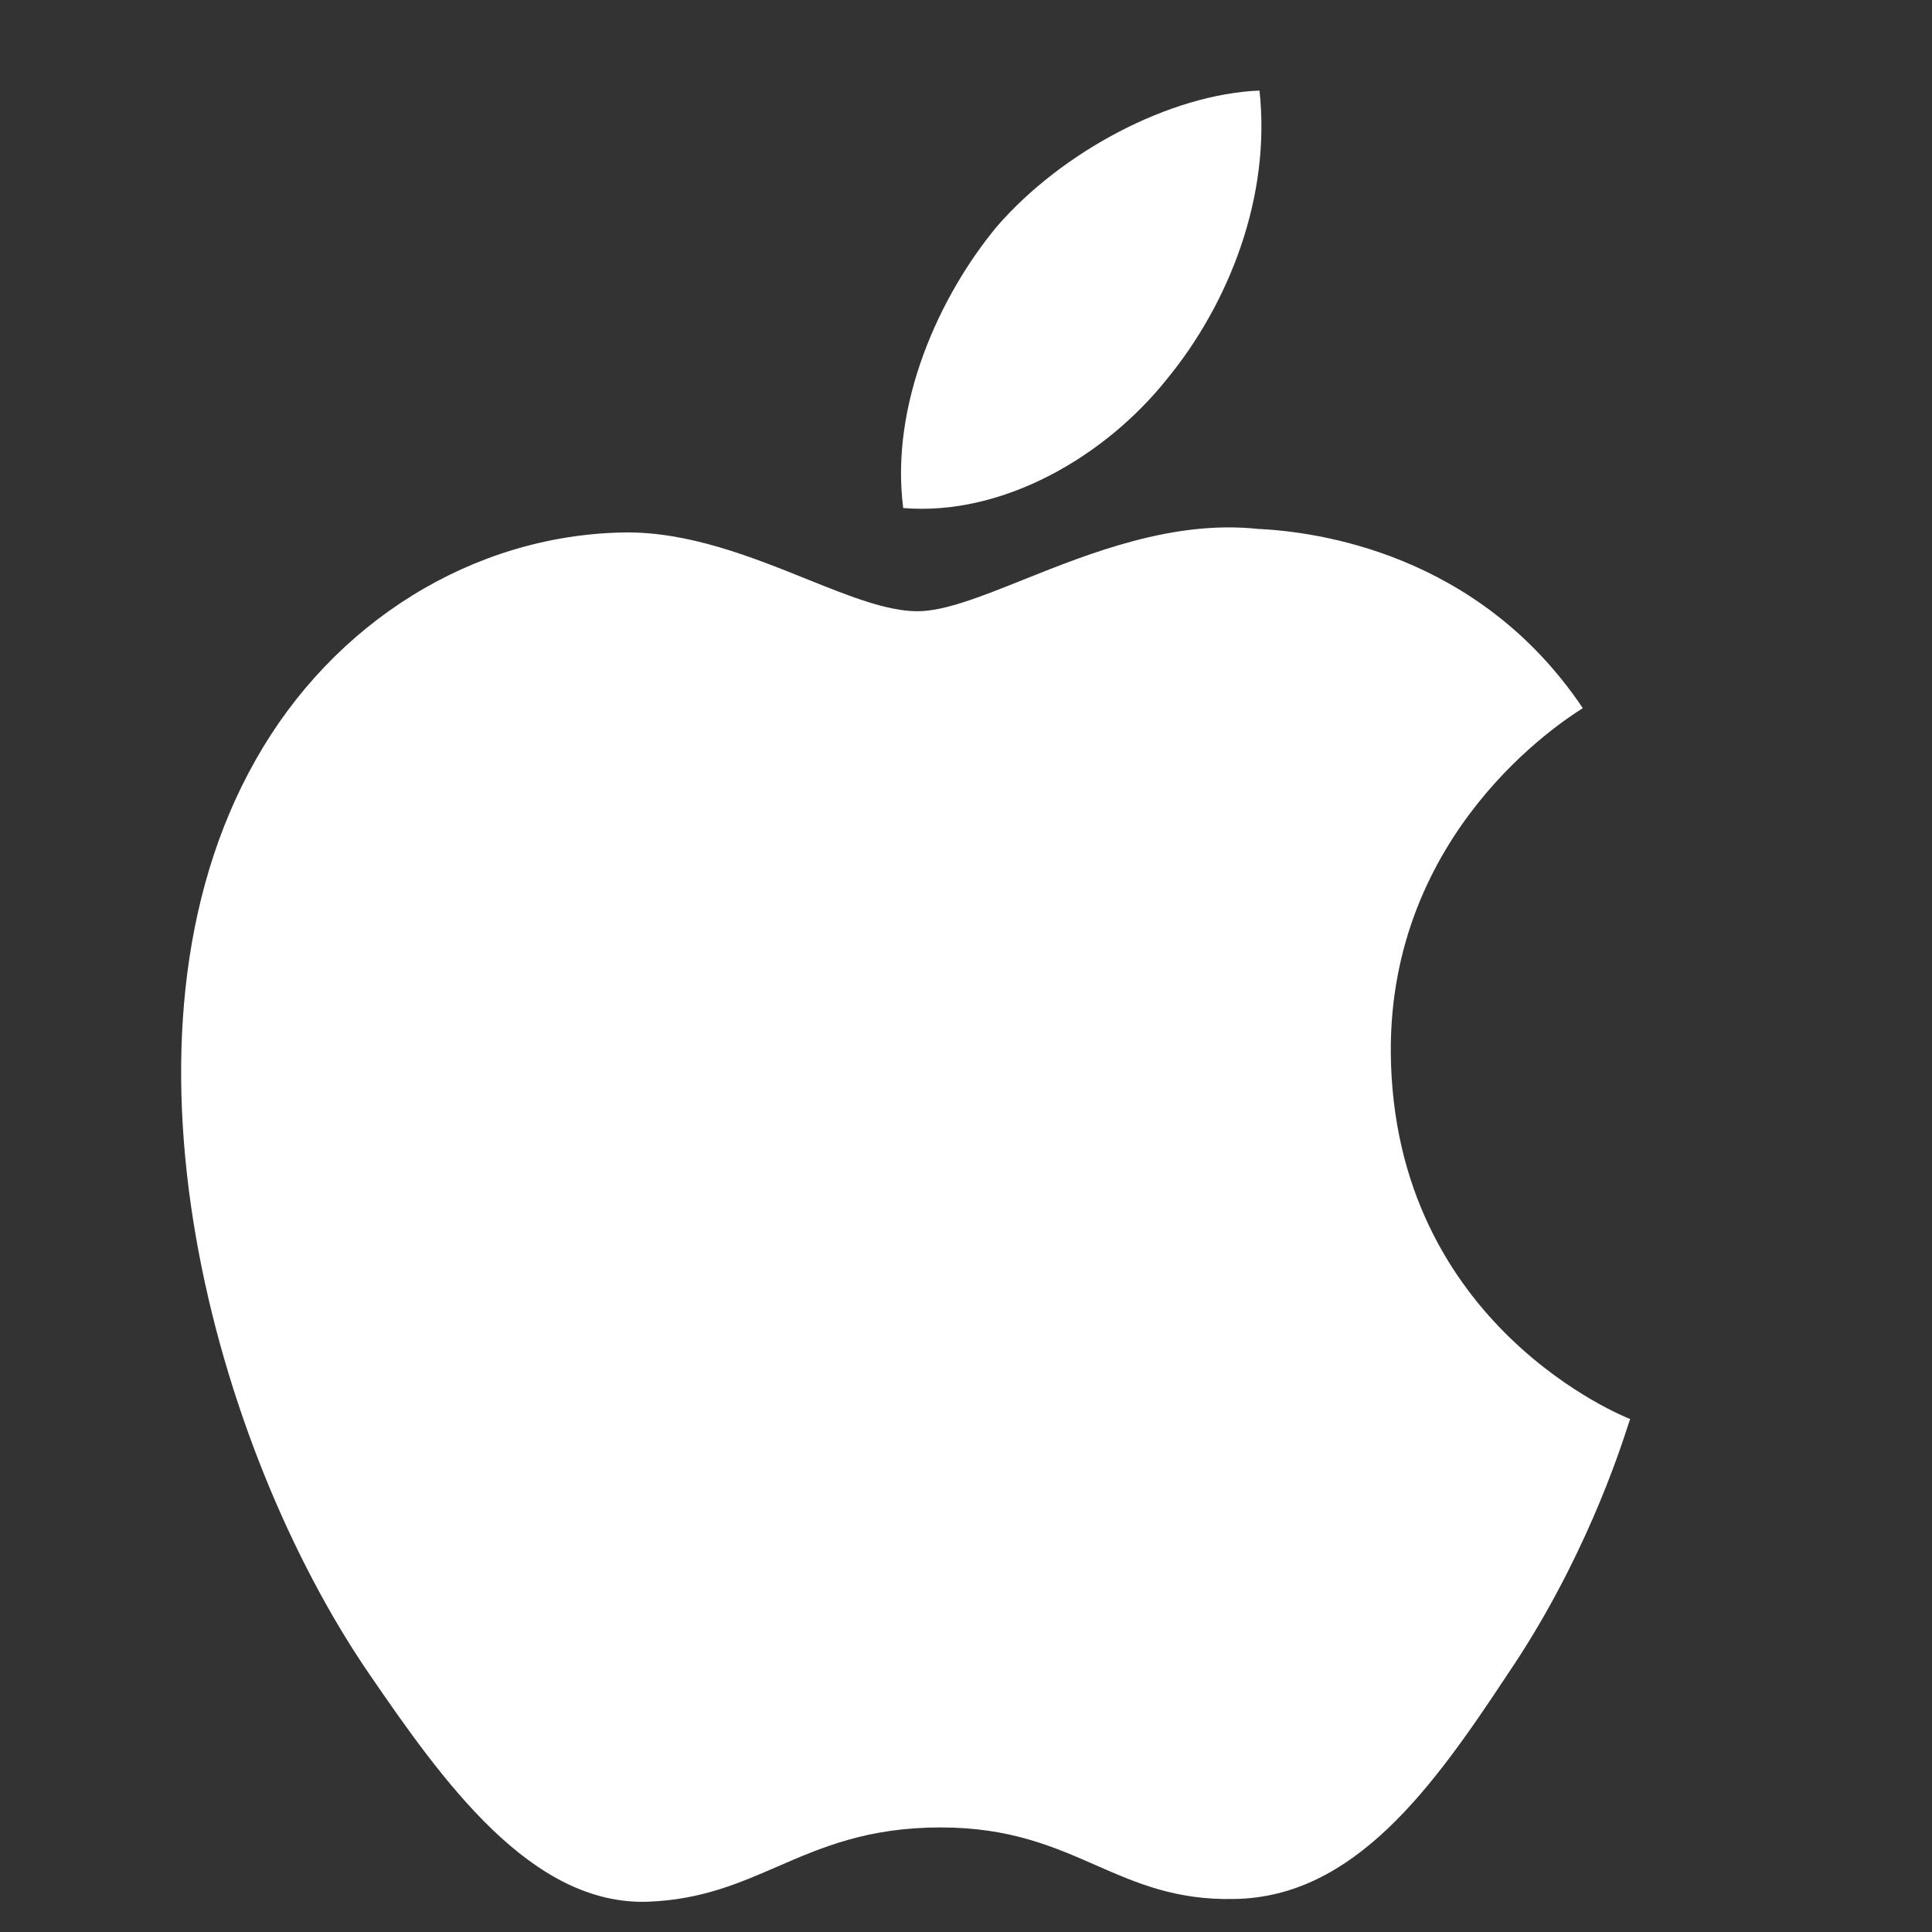 <svg width="32" height="32" viewBox="0 0 32 32" version="1.1" xmlns="http://www.w3.org/2000/svg" xmlns:xlink="http://www.w3.org/1999/xlink" xmlns:figma="http://www.figma.com/figma/ns">
<rect x="0" y="0" width="32" height="32" fill="#333333" stroke="none"/>
<title>ic_apple</title>
<desc>Created using Figma</desc>
<g id="Canvas" transform="translate(-672 -488)" figma:type="canvas">
<g id="ic_apple" style="mix-blend-mode:normal;" figma:type="frame">
<g id="Bounds" style="mix-blend-mode:normal;isolation:isolate;" opacity="0.01" figma:type="vector">
<use xlink:href="#path0_fill" transform="translate(672 488)" fill="#D0021B" fill-opacity="0.1" style="mix-blend-mode:normal;"/>
</g>
<g id="Icon Shape" style="mix-blend-mode:normal;" figma:type="vector-operation">
<use xlink:href="#path1_fill" transform="translate(675 489.5)" fill="#FFFFFF" style="mix-blend-mode:normal;"/>
</g>
</g>
</g>
<defs>
<path id="path0_fill" fill-rule="evenodd" d="M 0 0L 32 0L 32 32L 0 32L 0 0Z"/>
<path id="path1_fill" fill-rule="evenodd" d="M 17.861 0C 16.382 0.06 14.593 1.005 13.513 2.25C 12.566 3.39 11.738 5.19 11.96 6.915C 13.616 7.05 15.303 6.06 16.323 4.785C 17.359 3.525 18.054 1.755 17.861 0ZM 17.447 29.953C 19.429 29.923 20.731 28.108 21.959 26.248C 23.229 24.384 23.824 22.543 23.968 22.1C 23.985 22.047 23.995 22.015 24 22.003C 23.956 21.988 20.08 20.474 20.036 15.944C 20.007 12.28 22.874 10.448 23.192 10.245L 23.216 10.229C 21.485 7.65 18.793 7.305 17.832 7.26C 16.427 7.112 15.06 7.658 13.947 8.103C 13.245 8.384 12.643 8.624 12.196 8.624C 11.688 8.624 11.059 8.372 10.354 8.088C 9.44 7.721 8.399 7.303 7.33 7.319C 4.83 7.364 2.523 8.804 1.236 11.084C -1.367 15.674 0.57 22.498 3.1 26.203C 4.342 28.018 5.807 30.073 7.744 29.998C 8.617 29.963 9.235 29.695 9.873 29.418C 10.607 29.099 11.37 28.768 12.581 28.768C 13.726 28.768 14.453 29.087 15.153 29.395C 15.827 29.69 16.475 29.975 17.447 29.953Z"/>
</defs>
</svg>
